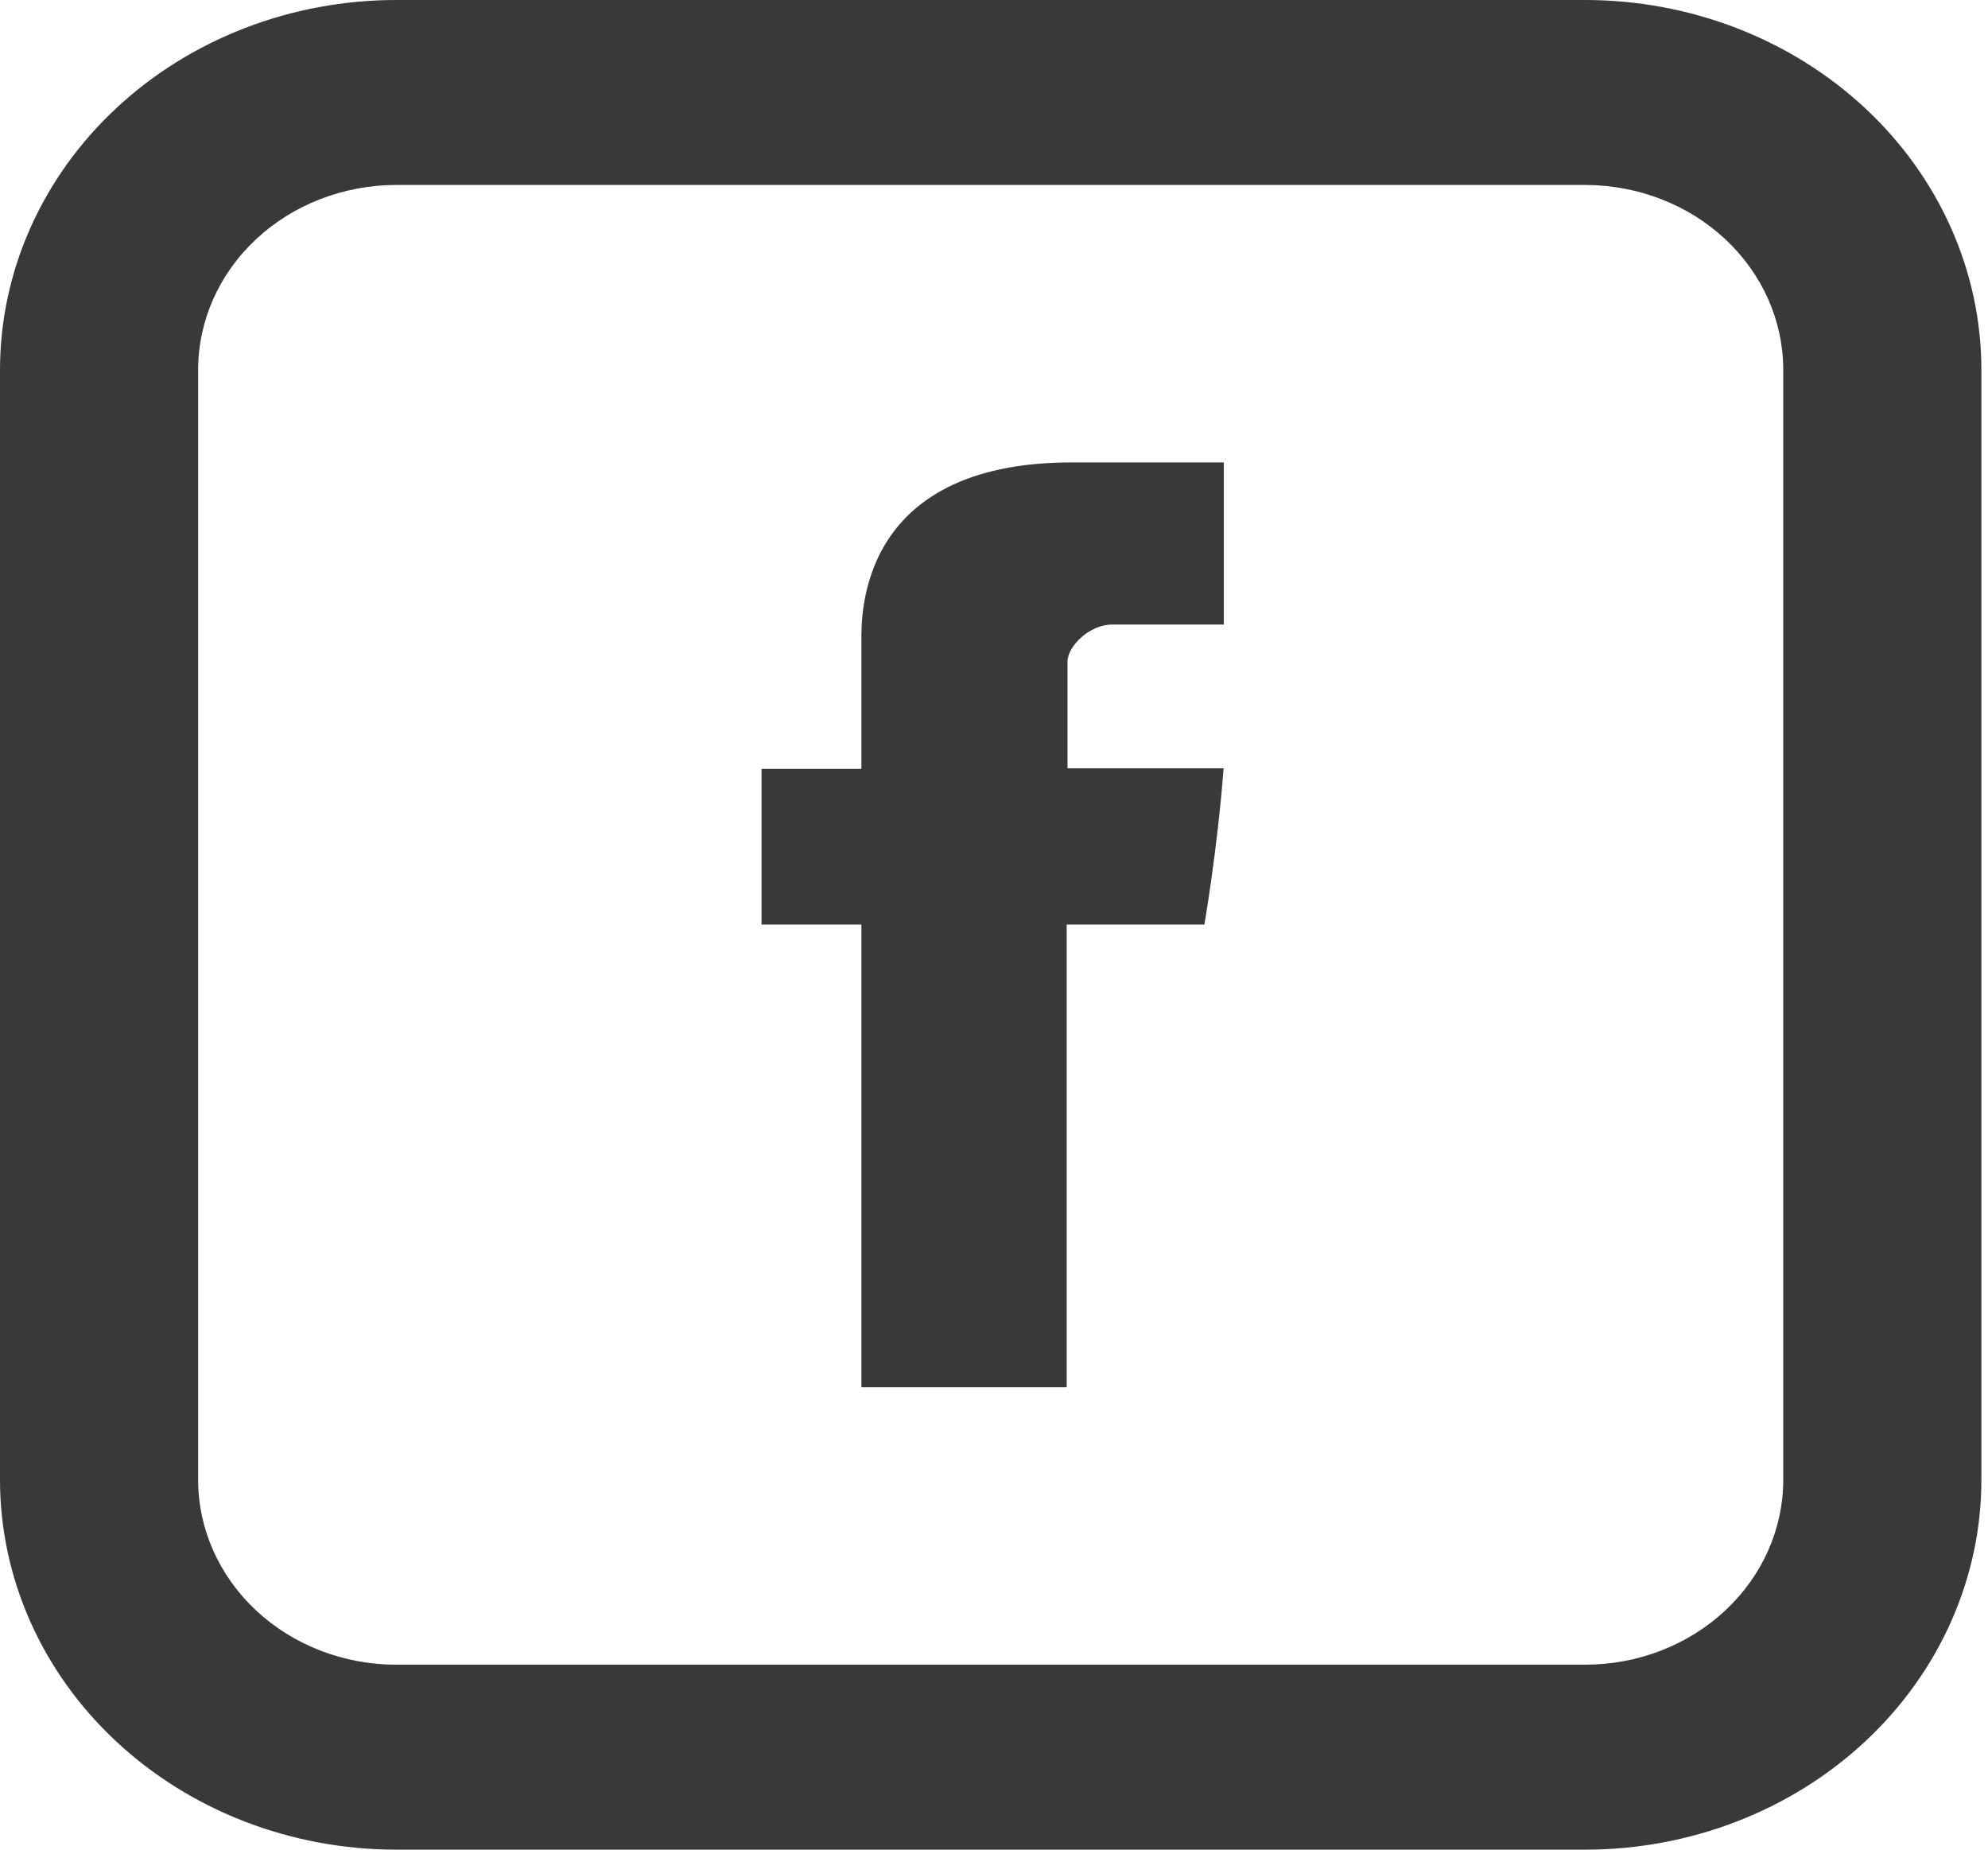 <svg width="86" height="80" viewBox="0 0 86 80" fill="none" xmlns="http://www.w3.org/2000/svg">
<path d="M37.264 27.748V33.256H32.944V39.988H37.264V60H46.144V39.988H52.101C52.101 39.988 52.663 36.76 52.933 33.228H46.179V28.628C46.179 27.936 47.147 27.012 48.107 27.012H52.941V20H46.363C37.046 20 37.264 26.74 37.264 27.748Z" fill="#393939"/>
<path d="M17.143 8C14.87 8 12.689 8.843 11.082 10.343C9.474 11.843 8.571 13.878 8.571 16V64C8.571 66.122 9.474 68.157 11.082 69.657C12.689 71.157 14.87 72 17.143 72H68.571C70.845 72 73.025 71.157 74.632 69.657C76.24 68.157 77.143 66.122 77.143 64V16C77.143 13.878 76.24 11.843 74.632 10.343C73.025 8.843 70.845 8 68.571 8H17.143ZM17.143 0H68.571C73.118 0 77.478 1.686 80.693 4.686C83.908 7.687 85.714 11.757 85.714 16V64C85.714 68.243 83.908 72.313 80.693 75.314C77.478 78.314 73.118 80 68.571 80H17.143C12.596 80 8.236 78.314 5.021 75.314C1.806 72.313 0 68.243 0 64V16C0 11.757 1.806 7.687 5.021 4.686C8.236 1.686 12.596 0 17.143 0Z" fill="#393939"/>
</svg>
